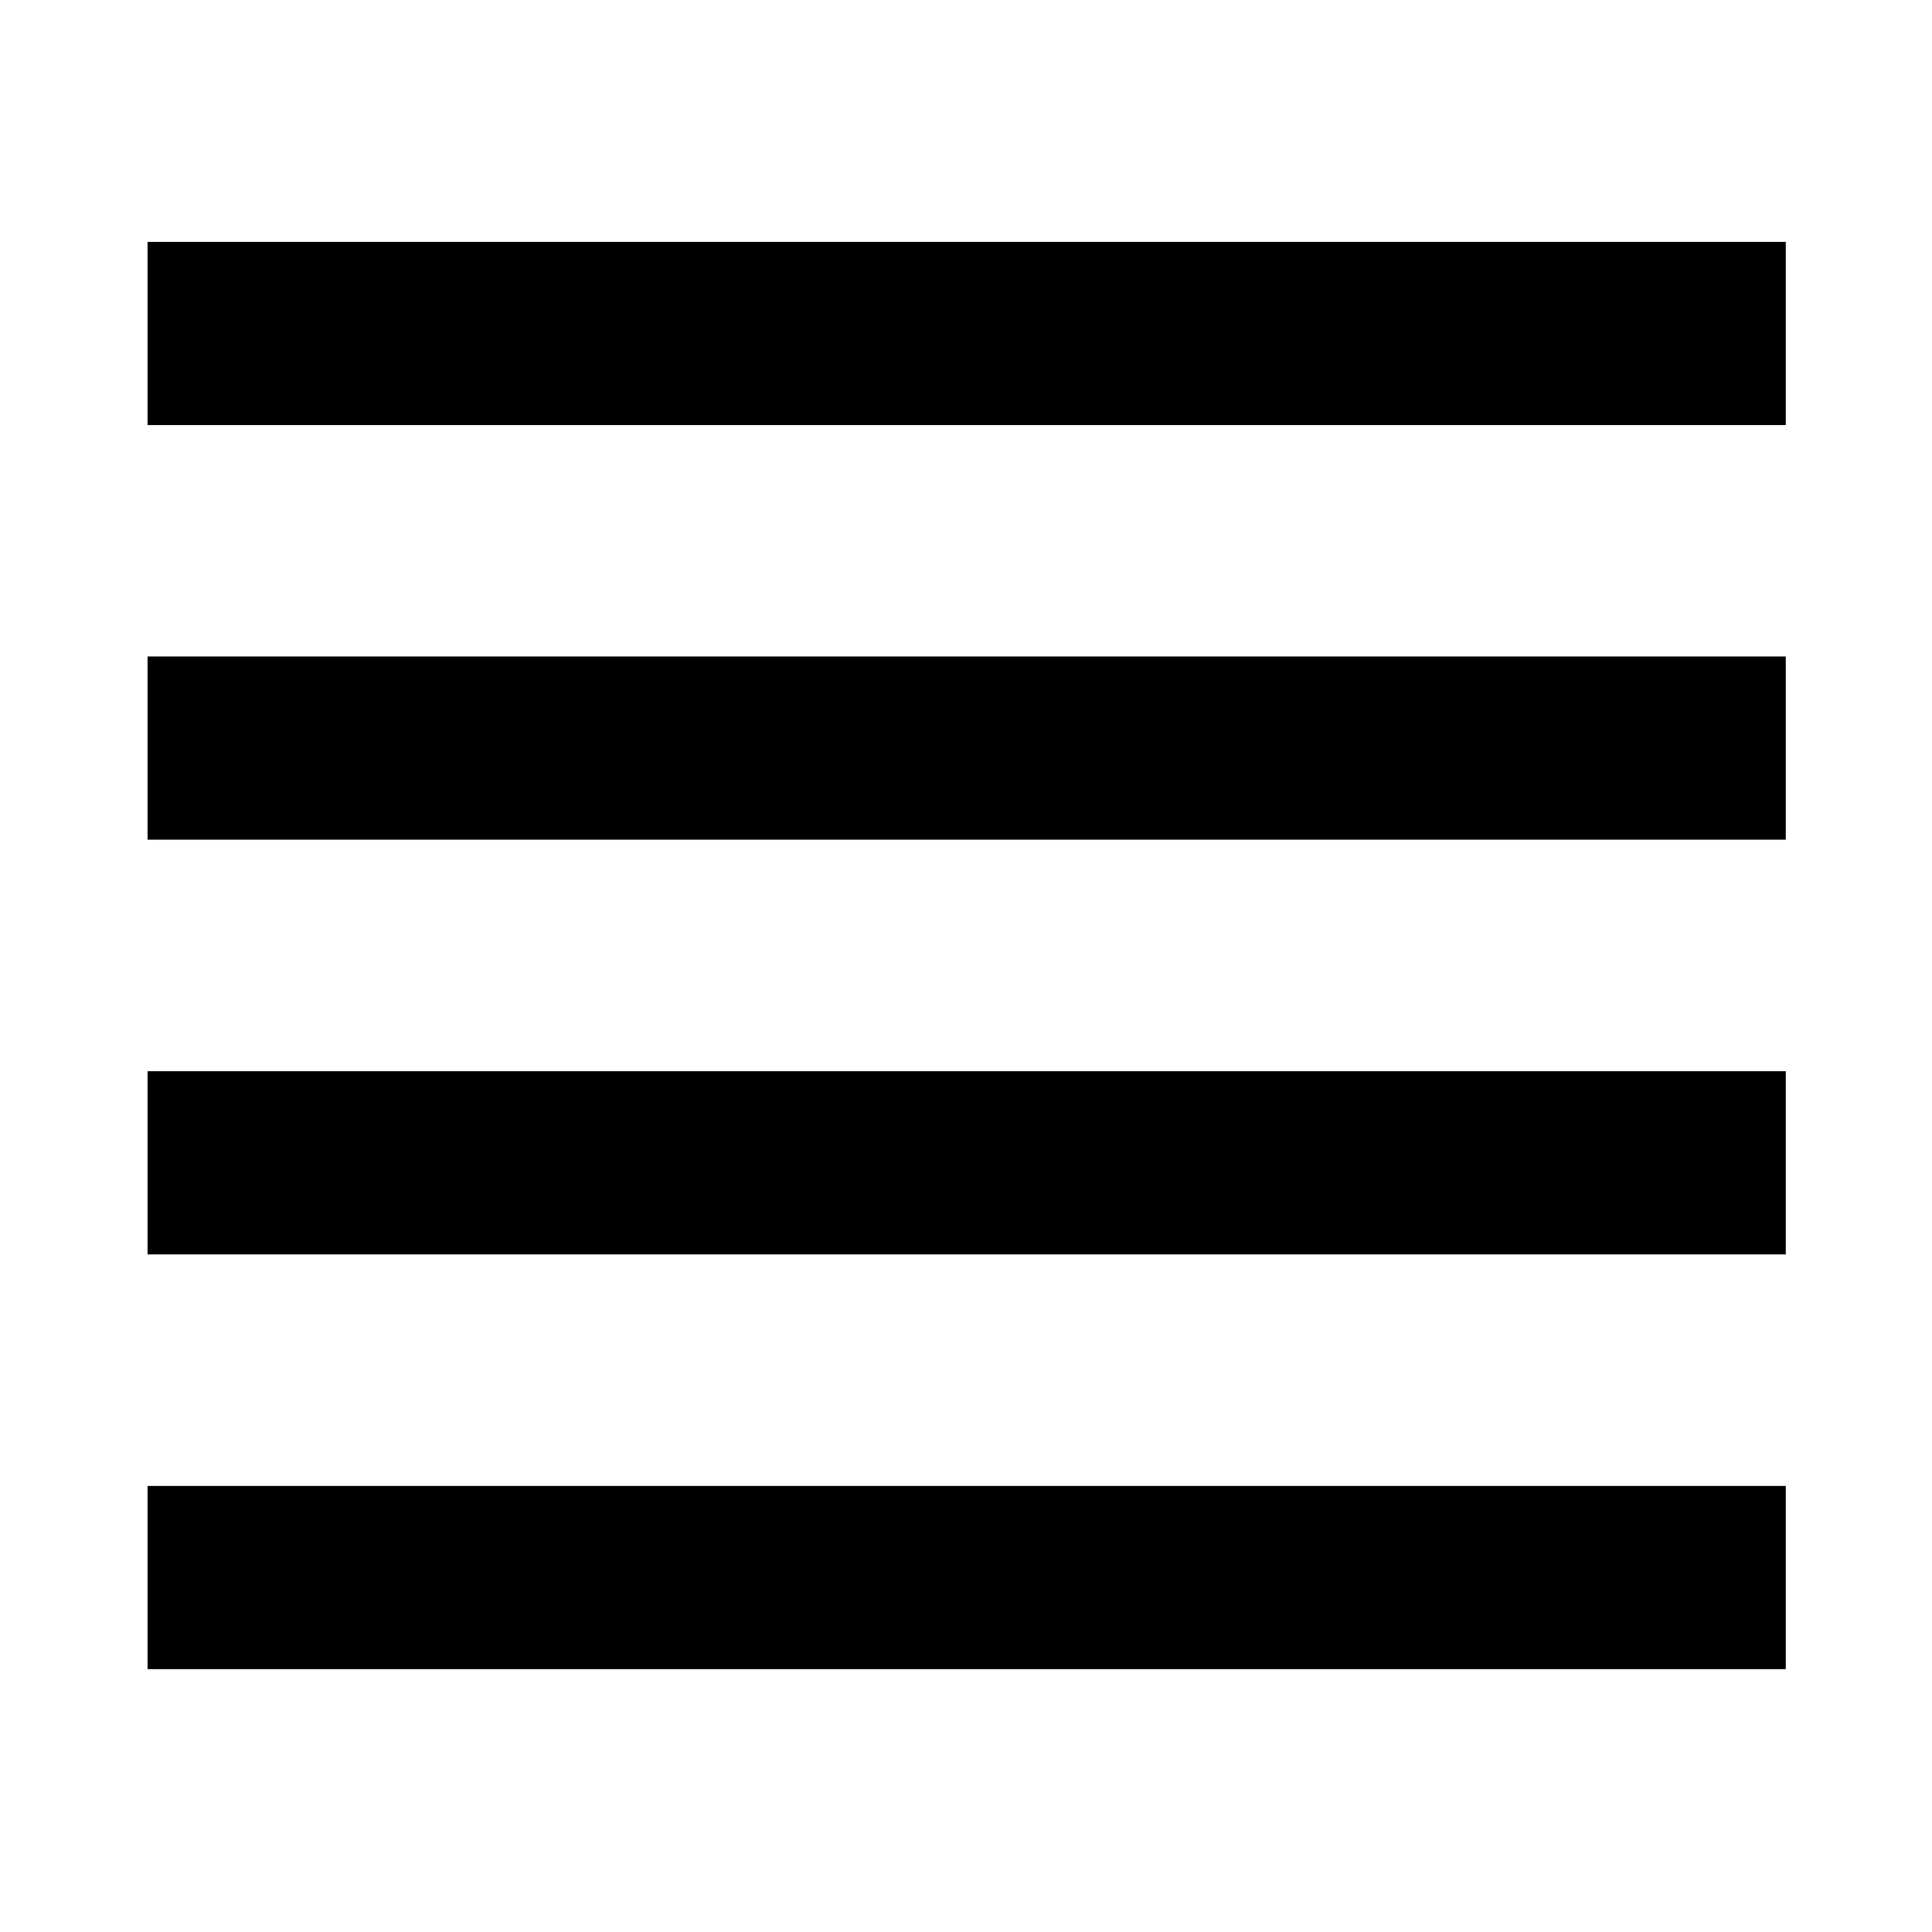 <?xml version="1.0" encoding="UTF-8" standalone="no"?>
<!-- Created with Inkscape (http://www.inkscape.org/) -->

<svg
   xmlns:dc="http://purl.org/dc/elements/1.1/"
   xmlns:cc="http://creativecommons.org/ns#"
   xmlns:rdf="http://www.w3.org/1999/02/22-rdf-syntax-ns#"
   xmlns:svg="http://www.w3.org/2000/svg"
   xmlns="http://www.w3.org/2000/svg"
   xmlns:xlink="http://www.w3.org/1999/xlink"
   xmlns:sodipodi="http://sodipodi.sourceforge.net/DTD/sodipodi-0.dtd"
   xmlns:inkscape="http://www.inkscape.org/namespaces/inkscape"
   version="1.0"
   width="16"
   height="16"
   id="svg3223"
   inkscape:version="0.48.3.1 r9886"
   sodipodi:docname="xn-app-menu-symbolic.svg">
  <sodipodi:namedview
     pagecolor="#ffffff"
     bordercolor="#666666"
     borderopacity="1"
     objecttolerance="10"
     gridtolerance="10"
     guidetolerance="10"
     inkscape:pageopacity="0"
     inkscape:pageshadow="2"
     inkscape:window-width="1313"
     inkscape:window-height="744"
     id="namedview37"
     showgrid="false"
     inkscape:zoom="20.85965"
     inkscape:cx="10.83728"
     inkscape:cy="8.1109765"
     inkscape:window-x="53"
     inkscape:window-y="24"
     inkscape:window-maximized="1"
     inkscape:current-layer="svg3223" />
  <defs
     id="defs3225">
    <linearGradient
       spreadMethod="pad"
       gradientUnits="userSpaceOnUse"
       id="linearGradient3801"
       y2="103.067"
       x2="64"
       y1="21.523"
       x1="64">
      <stop
         offset="0"
         style="stop-color:#da0101;stop-opacity:0.863;"
         id="stop3803" />
      <stop
         offset="1"
         style="stop-color:#905800;stop-opacity:0.863;"
         id="stop3805" />
    </linearGradient>
    <linearGradient
       id="linearGradient10691">
      <stop
         id="stop10693"
         style="stop-color:#000000;stop-opacity:1"
         offset="0" />
      <stop
         id="stop10695"
         style="stop-color:#000000;stop-opacity:0"
         offset="1" />
    </linearGradient>
    <radialGradient
       cx="6.703"
       cy="73.616"
       r="7.228"
       fx="6.703"
       fy="73.616"
       id="radialGradient2916"
       xlink:href="#linearGradient10691"
       gradientUnits="userSpaceOnUse"
       gradientTransform="matrix(4.025,0,0,1.282,5.047,-40.477)" />
    <linearGradient
       x1="63.999"
       y1="3.1"
       x2="63.999"
       y2="122.899"
       id="XMLID_4_"
       gradientUnits="userSpaceOnUse">
      <stop
         id="stop11"
         style="stop-color:#f2f2f2;stop-opacity:1"
         offset="0" />
      <stop
         id="stop13"
         style="stop-color:#d8d8d8;stop-opacity:1"
         offset="1" />
    </linearGradient>
    <linearGradient
       x1="64"
       y1="6.874"
       x2="64"
       y2="117.225"
       id="linearGradient2912"
       xlink:href="#XMLID_4_"
       gradientUnits="userSpaceOnUse"
       gradientTransform="matrix(0.496,0,0,0.496,0.287,-0.304)" />
    <linearGradient
       id="linearGradient5128">
      <stop
         id="stop5130"
         style="stop-color:#ffffff;stop-opacity:1"
         offset="0" />
      <stop
         id="stop5132"
         style="stop-color:#959595;stop-opacity:1"
         offset="1" />
    </linearGradient>
    <linearGradient
       x1="86.133"
       y1="105.105"
       x2="84.639"
       y2="20.895"
       id="linearGradient2909"
       xlink:href="#linearGradient5128"
       gradientUnits="userSpaceOnUse"
       gradientTransform="matrix(0.426,0,0,0.425,4.799,3.717)" />
    <linearGradient
       x1="63.999"
       y1="21.941"
       x2="63.999"
       y2="104.059"
       id="linearGradient2907"
       xlink:href="#XMLID_5_"
       gradientUnits="userSpaceOnUse"
       gradientTransform="matrix(0.426,0,0,0.425,4.799,3.717)"
       spreadMethod="pad" />
    <linearGradient
       x1="49.273"
       y1="22.275"
       x2="49.374"
       y2="102.048"
       id="linearGradient2904"
       xlink:href="#XMLID_6_"
       gradientUnits="userSpaceOnUse"
       gradientTransform="matrix(0.491,0,0,0.49,0.602,-0.777)" />
    <linearGradient
       x1="63.999"
       y1="21.941"
       x2="63.999"
       y2="104.059"
       id="linearGradient2193"
       gradientUnits="userSpaceOnUse">
      <stop
         id="stop2195"
         style="stop-color:#dddddd;stop-opacity:1"
         offset="0" />
      <stop
         id="stop2197"
         style="stop-color:#e8e9ef;stop-opacity:1"
         offset="1" />
    </linearGradient>
    <linearGradient
       x1="63.999"
       y1="21.941"
       x2="63.999"
       y2="104.059"
       id="linearGradient2199"
       xlink:href="#linearGradient2193"
       gradientUnits="userSpaceOnUse"
       spreadMethod="pad">
      <stop
         id="stop2201"
         style="stop-color:#fcfcfd;stop-opacity:1"
         offset="0" />
      <stop
         id="stop2203"
         style="stop-color:#cccccc;stop-opacity:1"
         offset="1" />
    </linearGradient>
    <linearGradient
       x1="63.999"
       y1="21.941"
       x2="63.999"
       y2="104.059"
       id="XMLID_5_"
       gradientUnits="userSpaceOnUse"
       spreadMethod="pad">
      <stop
         id="stop24"
         style="stop-color:#dadada;stop-opacity:1"
         offset="0" />
      <stop
         id="stop26"
         style="stop-color:#cccccc;stop-opacity:1"
         offset="1" />
    </linearGradient>
    <linearGradient
       x1="64"
       y1="21.523"
       x2="64"
       y2="103.067"
       id="XMLID_6_"
       gradientUnits="userSpaceOnUse"
       spreadMethod="pad">
      <stop
         id="stop31"
         style="stop-color:#d9d9d9;stop-opacity:1"
         offset="0" />
      <stop
         id="stop33"
         style="stop-color:#cccccc;stop-opacity:1"
         offset="1" />
    </linearGradient>
    <linearGradient
       x1="64"
       y1="21.523"
       x2="64"
       y2="103.067"
       id="linearGradient2902"
       xlink:href="#XMLID_6_"
       gradientUnits="userSpaceOnUse"
       gradientTransform="matrix(0.491,0,0,0.49,0.602,-0.777)"
       spreadMethod="pad" />
    <linearGradient
       inkscape:collect="always"
       xlink:href="#linearGradient3801"
       id="linearGradient3785"
       gradientUnits="userSpaceOnUse"
       gradientTransform="matrix(0.491,0,0,0.49,0.602,-0.777)"
       spreadMethod="pad"
       x1="64"
       y1="21.523"
       x2="64"
       y2="103.067" />
    <linearGradient
       inkscape:collect="always"
       xlink:href="#XMLID_6_"
       id="linearGradient3787"
       gradientUnits="userSpaceOnUse"
       gradientTransform="matrix(0.491,0,0,0.49,0.602,-0.777)"
       x1="49.273"
       y1="22.275"
       x2="49.374"
       y2="102.048" />
    <linearGradient
       inkscape:collect="always"
       xlink:href="#linearGradient3801"
       id="linearGradient3790"
       gradientUnits="userSpaceOnUse"
       gradientTransform="matrix(0.426,0,0,0.425,4.799,3.717)"
       spreadMethod="pad"
       x1="63.999"
       y1="21.941"
       x2="63.999"
       y2="104.059" />
    <linearGradient
       inkscape:collect="always"
       xlink:href="#linearGradient5128"
       id="linearGradient3792"
       gradientUnits="userSpaceOnUse"
       gradientTransform="matrix(0.426,0,0,0.425,4.799,3.717)"
       x1="86.133"
       y1="105.105"
       x2="84.639"
       y2="20.895" />
    <linearGradient
       inkscape:collect="always"
       xlink:href="#XMLID_6_"
       id="linearGradient3795"
       gradientUnits="userSpaceOnUse"
       gradientTransform="matrix(0.496,0,0,0.496,0.287,-0.304)"
       x1="64"
       y1="6.874"
       x2="64"
       y2="117.225" />
    <radialGradient
       inkscape:collect="always"
       xlink:href="#linearGradient10691"
       id="radialGradient3799"
       gradientUnits="userSpaceOnUse"
       gradientTransform="matrix(4.025,0,0,1.282,5.047,-40.477)"
       cx="6.703"
       cy="73.616"
       fx="6.703"
       fy="73.616"
       r="7.228" />
  </defs>
  <g
     id="g3056"
     transform="matrix(1,0,0,1.021,0,-0.041)">
    <rect
       y="2.002"
       x="1.222"
       height="1.486"
       width="13.567"
       id="rect3022"
       style="fill-opacity:1" />
    <rect
       y="5.365"
       x="1.222"
       height="1.486"
       width="13.567"
       id="rect3022-7"
       style="fill-opacity:1" />
    <rect
       y="8.729"
       x="1.222"
       height="1.486"
       width="13.567"
       id="rect3022-4"
       style="fill-opacity:1" />
    <rect
       y="12.093"
       x="1.222"
       height="1.486"
       width="13.567"
       id="rect3022-8"
       style="fill-opacity:1" />
  </g>
</svg>
